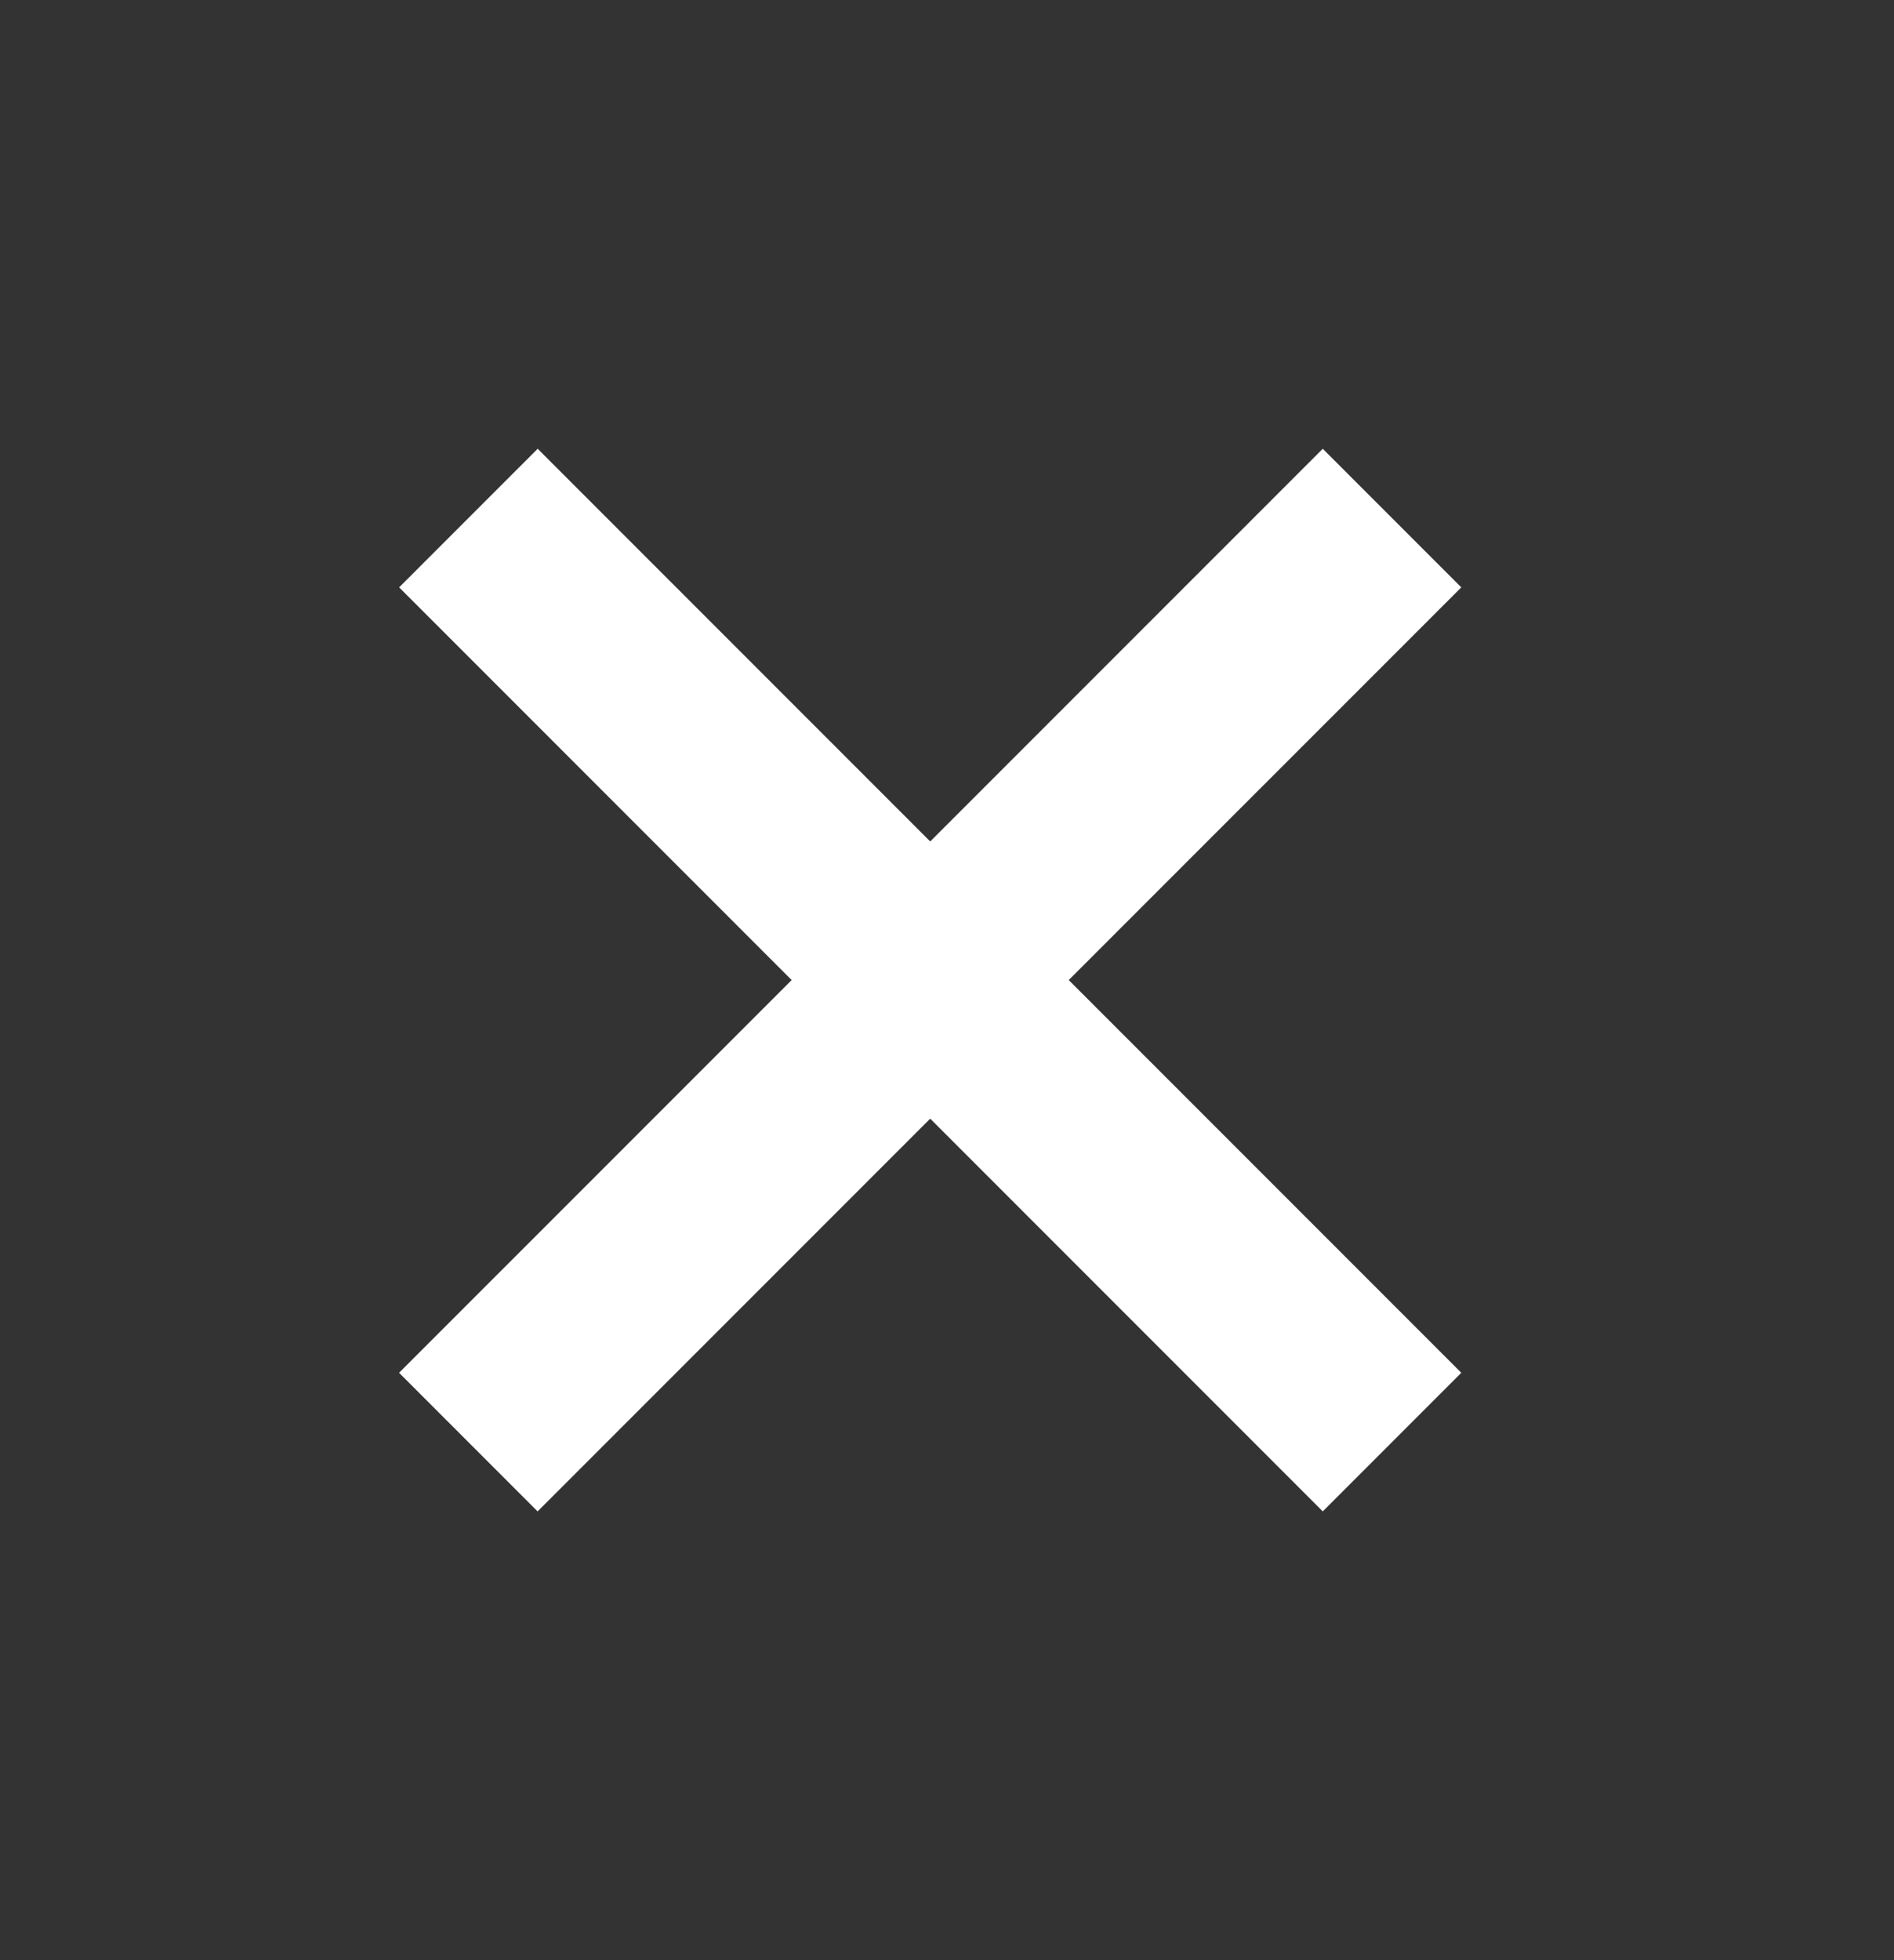 <svg width="29" height="30" viewBox="0 0 29 30" fill="none" xmlns="http://www.w3.org/2000/svg">
<rect x="0" y="0" width="29" height="30" fill="#333333" stroke="none"/>
<path d="M7.172 7.929L21.314 22.071" stroke="white" stroke-width="3"/>
<path d="M7.171 22.071L21.314 7.929" stroke="white" stroke-width="3"/>
</svg>
